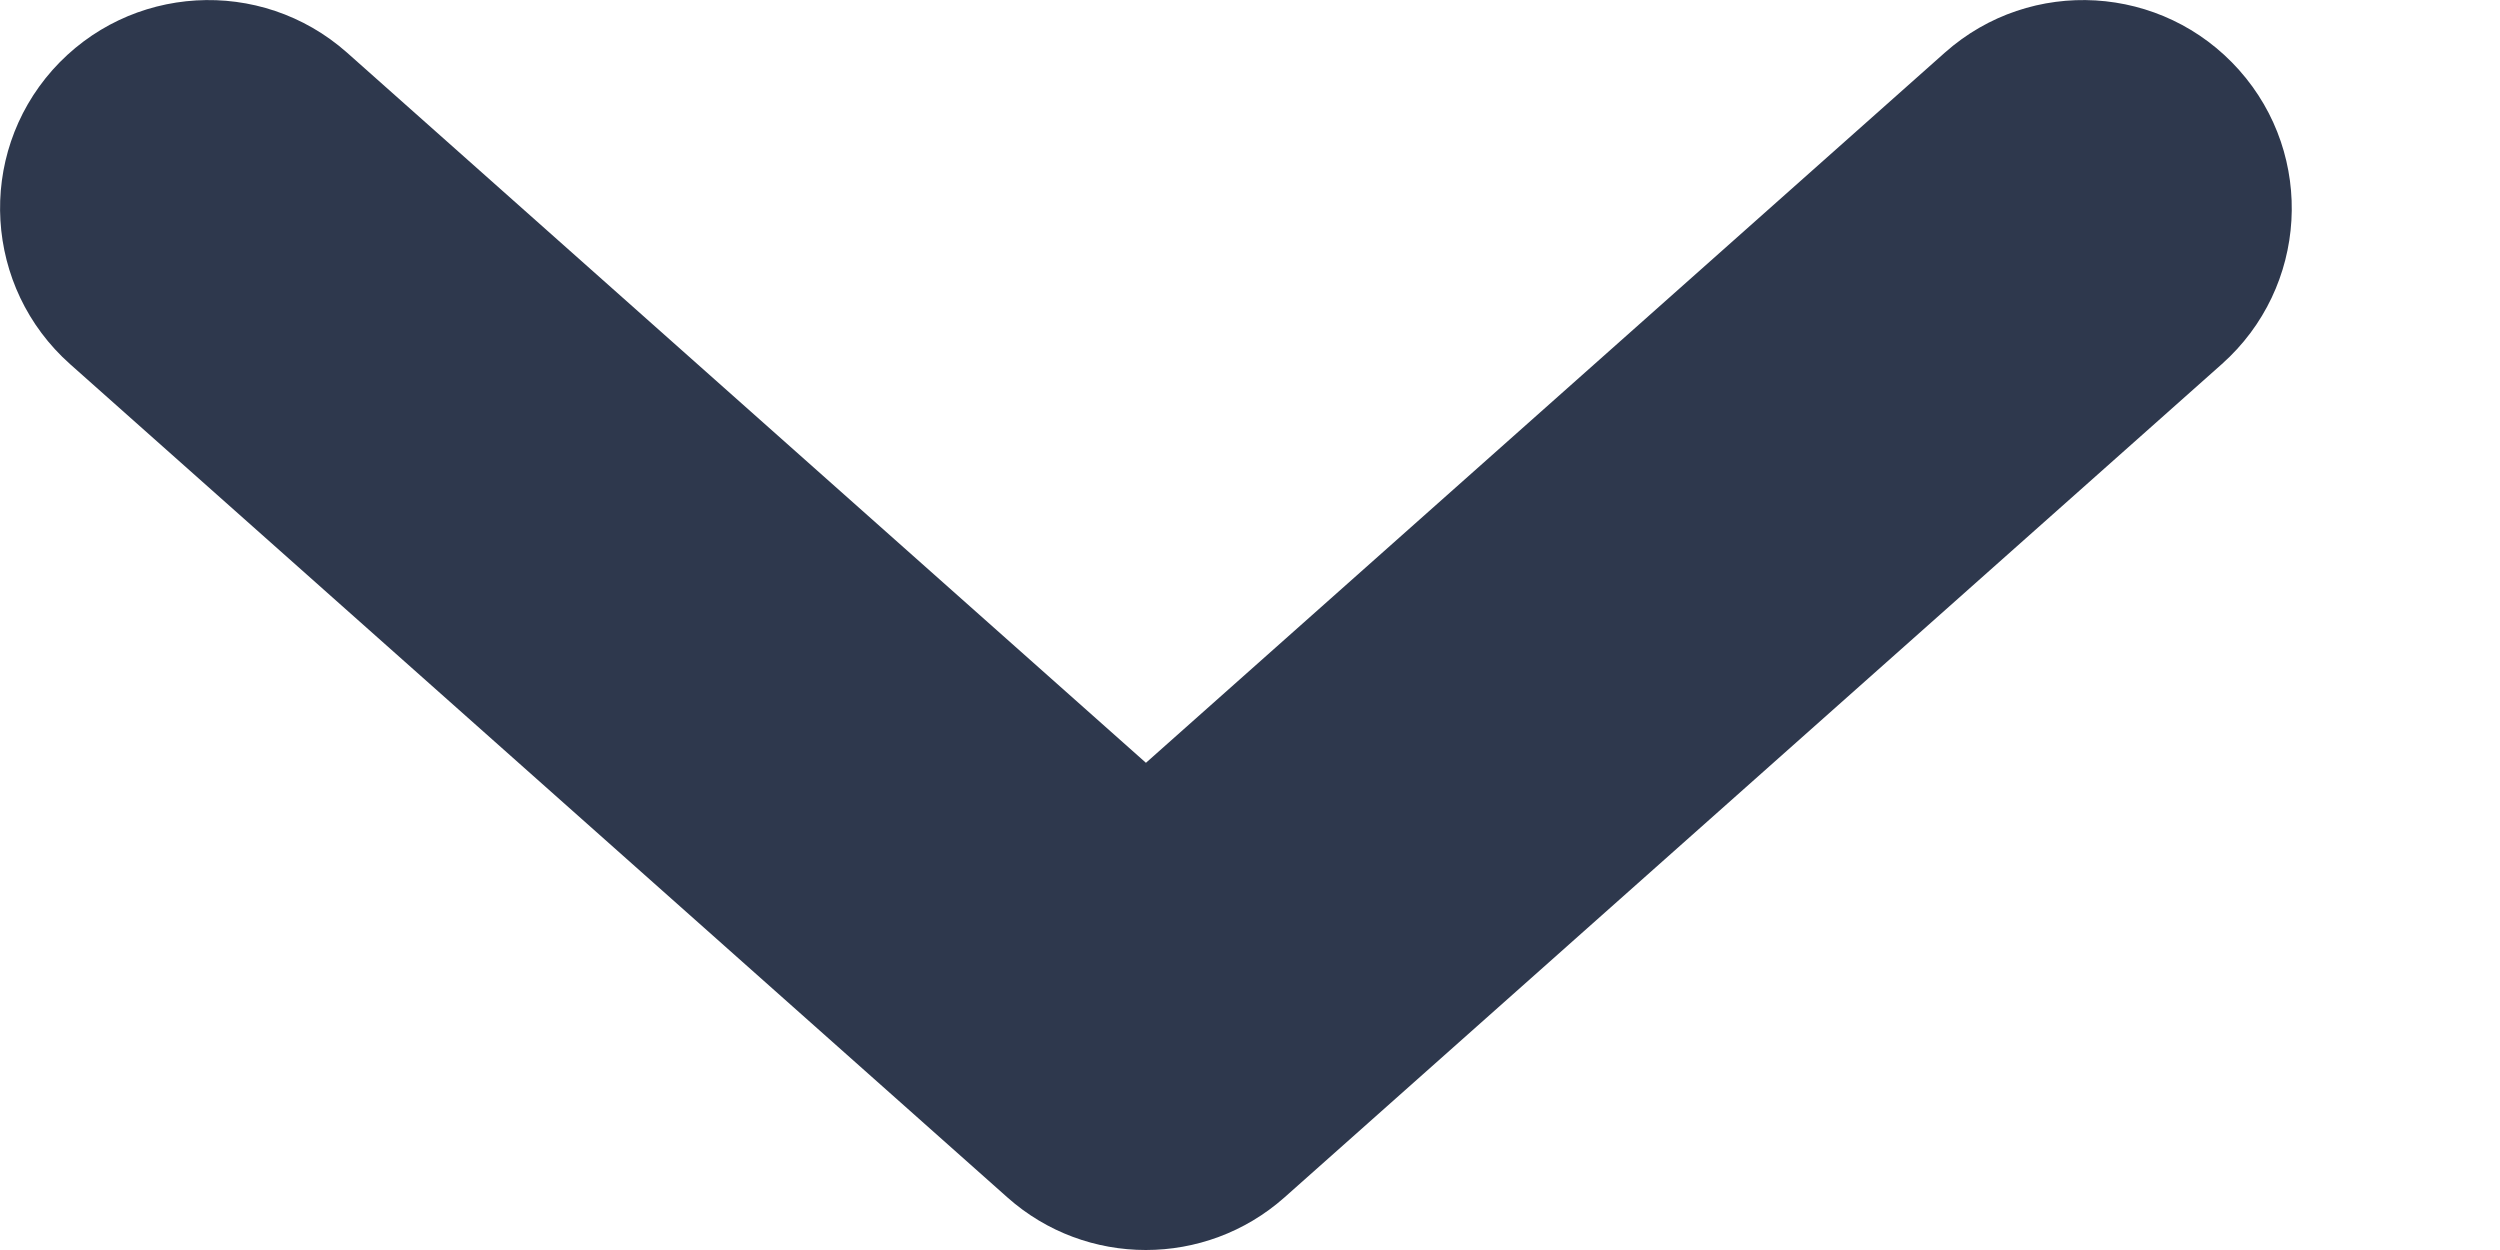 <svg width="8" height="4" viewBox="0 0 8 4" fill="none" xmlns="http://www.w3.org/2000/svg">
<path d="M1.11 0.168C0.834 -0.076 0.413 -0.051 0.168 0.224C-0.076 0.499 -0.051 0.92 0.224 1.165L3.224 3.832C3.476 4.056 3.857 4.056 4.11 3.832L7.11 1.165C7.385 0.92 7.41 0.499 7.165 0.224C6.92 -0.051 6.499 -0.076 6.224 0.168L3.667 2.441L1.11 0.168Z" fill="#2E384D"/>
</svg>
